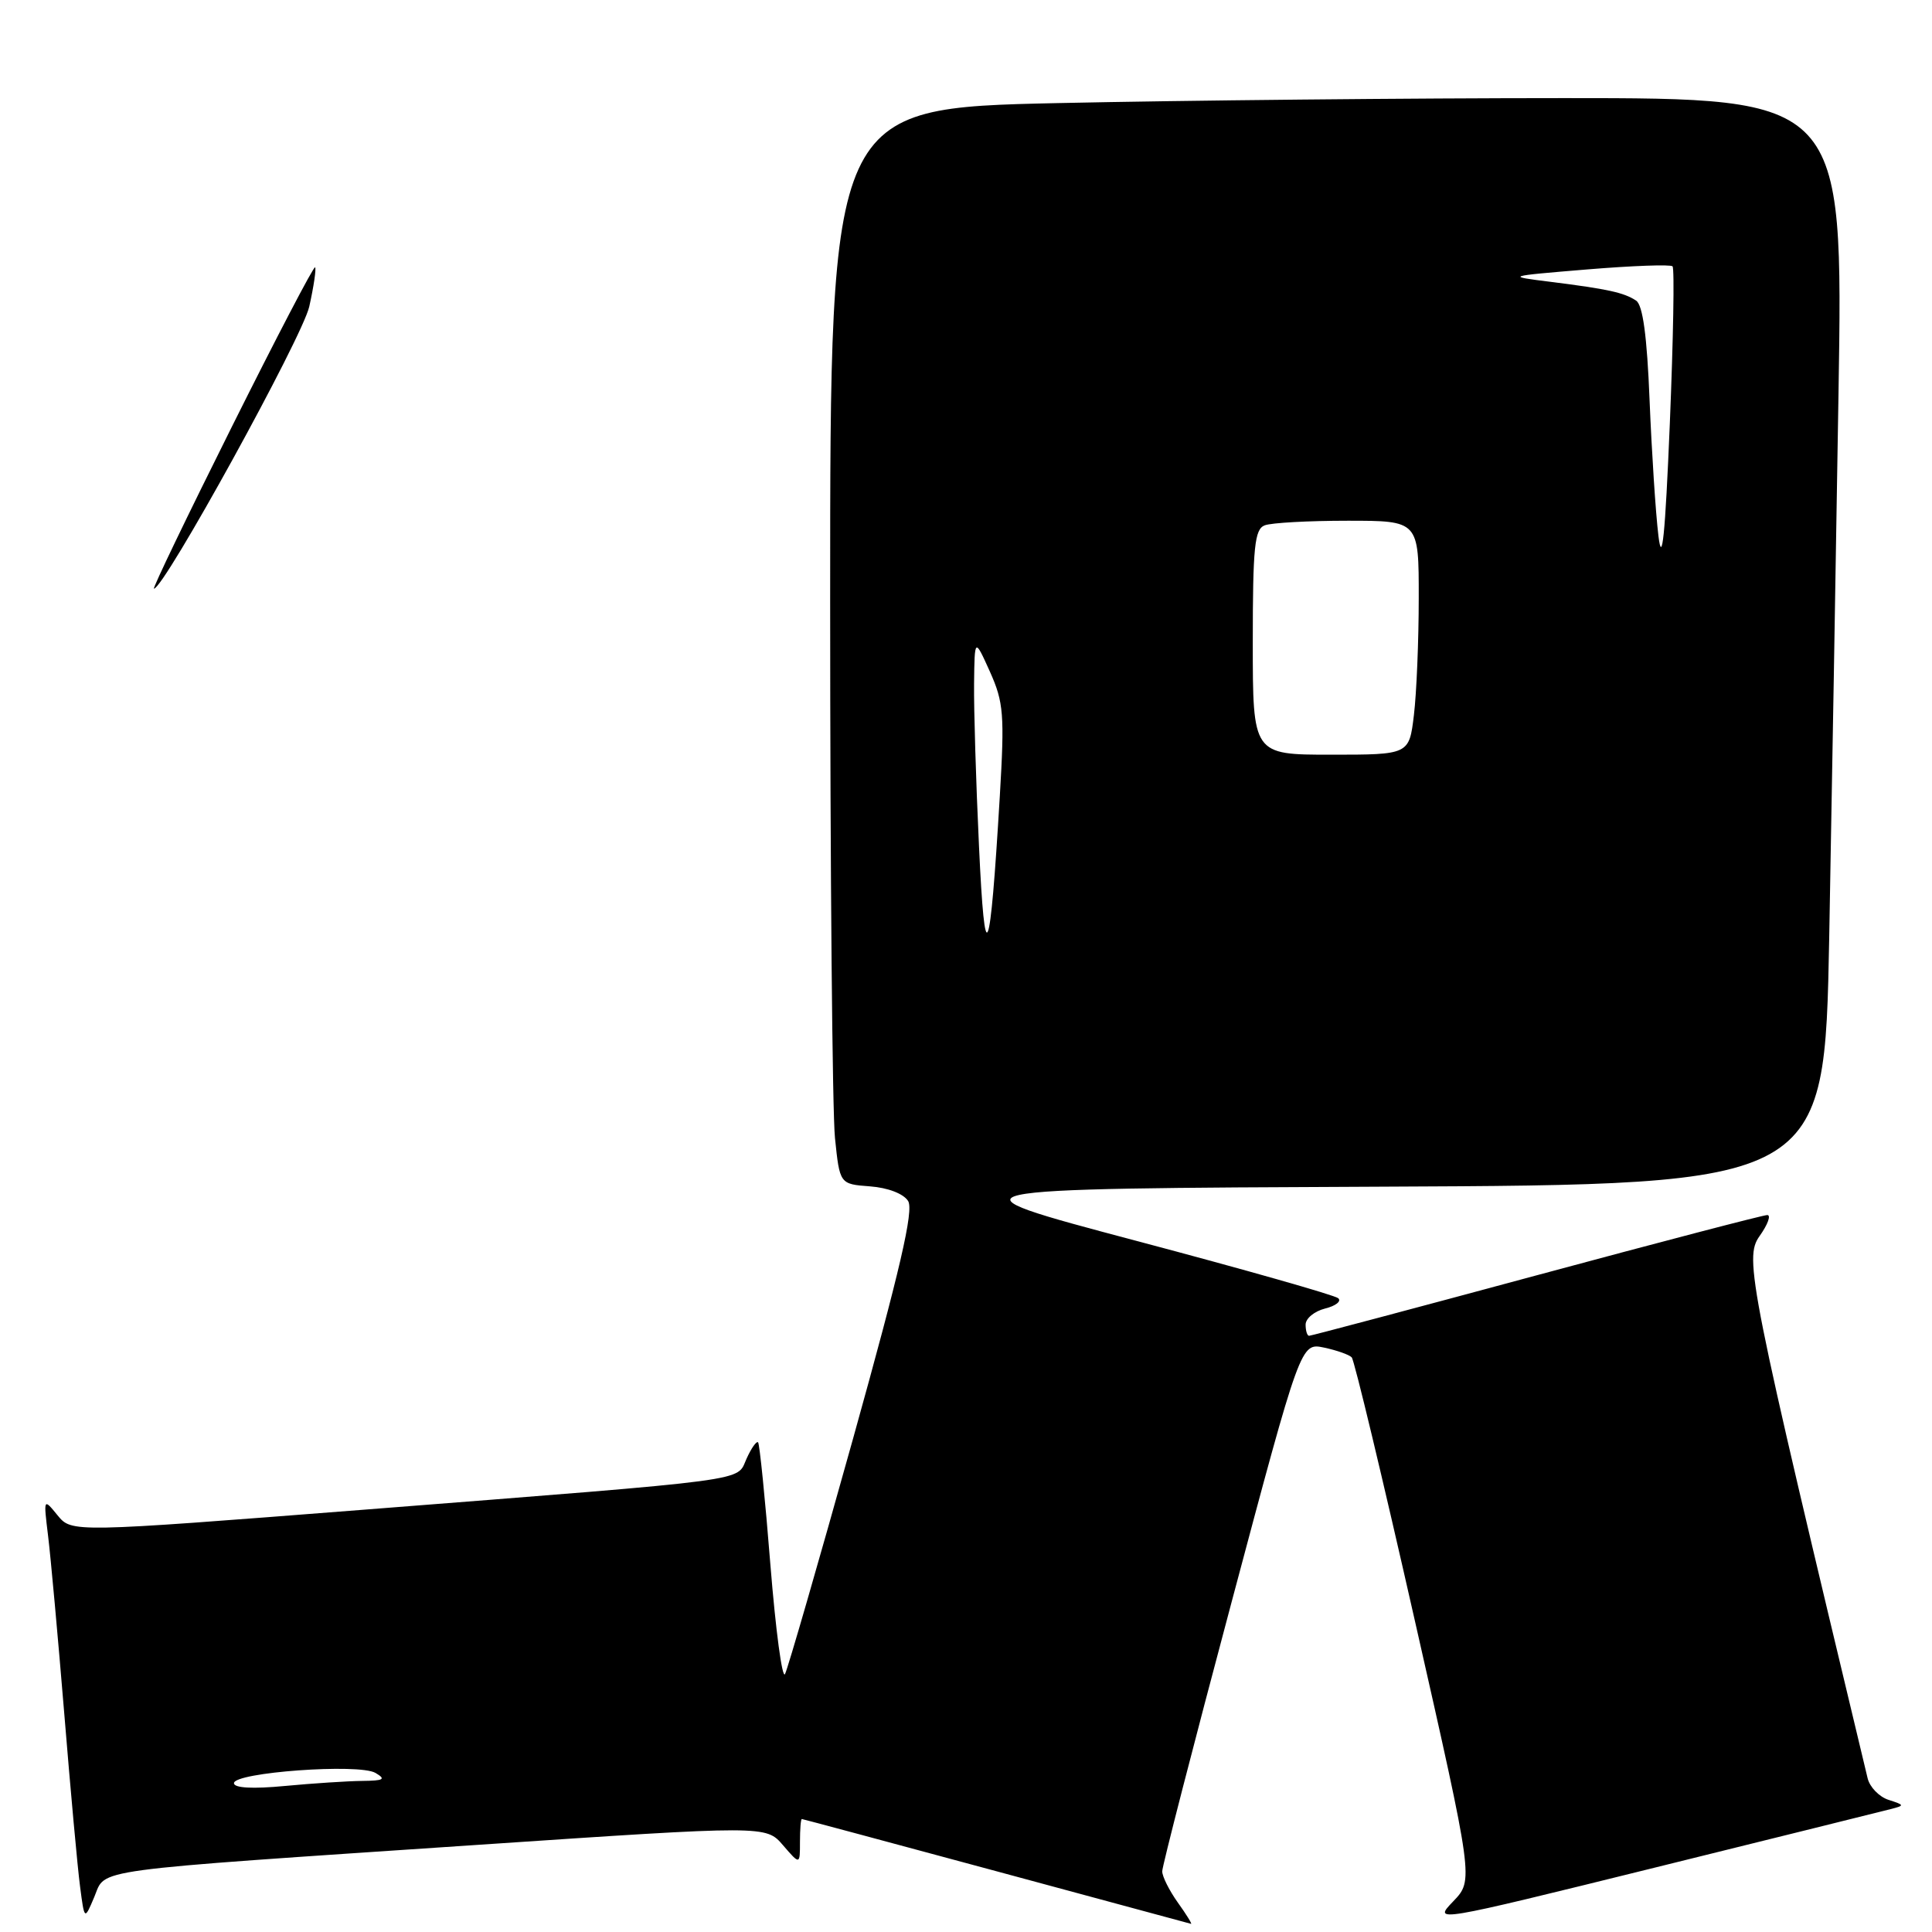 <?xml version="1.0" encoding="UTF-8" standalone="no"?>
<!DOCTYPE svg PUBLIC "-//W3C//DTD SVG 1.1//EN" "http://www.w3.org/Graphics/SVG/1.1/DTD/svg11.dtd" >
<svg xmlns="http://www.w3.org/2000/svg" xmlns:xlink="http://www.w3.org/1999/xlink" version="1.1" viewBox="0 0 256 256">
 <g >
 <path fill="currentColor"
d=" M 156.07 252.10 C 154.93 250.50 154.00 248.64 154.00 247.96 C 154.00 247.29 158.13 231.25 163.18 212.33 C 172.35 177.92 172.35 177.92 175.43 178.56 C 177.12 178.92 178.77 179.50 179.11 179.86 C 179.45 180.21 183.22 195.94 187.49 214.81 C 195.26 249.12 195.26 249.12 192.57 251.93 C 189.87 254.74 189.87 254.74 219.19 247.49 C 235.31 243.50 249.40 240.01 250.50 239.72 C 252.40 239.24 252.39 239.18 250.24 238.49 C 249.00 238.09 247.75 236.80 247.47 235.63 C 231.74 170.01 231.08 166.70 233.15 163.79 C 234.24 162.26 234.70 161.00 234.17 161.00 C 233.64 161.00 219.86 164.60 203.56 169.00 C 187.26 173.40 173.72 177.00 173.46 177.00 C 173.21 177.00 173.00 176.33 173.00 175.52 C 173.00 174.70 174.16 173.75 175.57 173.39 C 176.99 173.04 177.78 172.42 177.32 172.02 C 176.87 171.62 164.80 168.19 150.50 164.40 C 124.50 157.50 124.50 157.50 183.13 157.24 C 241.76 156.98 241.76 156.98 242.38 124.24 C 242.71 106.23 243.27 73.84 243.61 52.25 C 244.24 13.00 244.24 13.00 207.28 13.00 C 186.96 13.00 156.75 13.30 140.16 13.66 C 110.00 14.32 110.00 14.32 110.00 79.51 C 110.00 115.37 110.29 147.45 110.64 150.80 C 111.27 156.90 111.27 156.90 115.29 157.20 C 117.66 157.38 119.72 158.17 120.33 159.14 C 121.10 160.38 119.28 168.22 113.03 190.64 C 108.45 207.06 104.39 221.09 104.02 221.82 C 103.65 222.54 102.78 216.02 102.08 207.32 C 101.39 198.62 100.65 191.33 100.45 191.12 C 100.24 190.91 99.55 191.89 98.92 193.29 C 97.52 196.34 100.55 195.94 48.00 200.06 C 9.50 203.07 9.50 203.07 7.63 200.79 C 5.76 198.50 5.76 198.50 6.37 203.50 C 6.71 206.25 7.67 216.82 8.51 227.00 C 9.34 237.18 10.28 247.51 10.61 249.98 C 11.19 254.45 11.19 254.45 12.50 251.34 C 14.09 247.56 11.05 247.97 63.50 244.44 C 101.50 241.88 101.50 241.88 103.75 244.50 C 106.00 247.11 106.00 247.11 106.00 244.06 C 106.00 242.38 106.11 241.01 106.25 241.03 C 106.39 241.04 117.97 244.15 132.00 247.94 C 146.03 251.73 157.64 254.87 157.82 254.92 C 157.99 254.96 157.21 253.69 156.07 252.10 Z  M 30.72 56.55 C 36.61 44.75 41.57 35.24 41.75 35.42 C 41.92 35.59 41.58 37.93 40.98 40.62 C 40.06 44.71 21.74 78.00 20.40 78.00 C 20.18 78.00 24.83 68.35 30.72 56.55 Z  M 31.00 236.28 C 31.00 234.85 47.56 233.64 49.75 234.92 C 51.18 235.76 50.87 235.95 48.00 235.98 C 46.08 236.00 41.46 236.30 37.75 236.65 C 33.46 237.06 31.00 236.92 31.00 236.28 Z  M 129.72 112.09 C 129.32 103.62 129.03 93.94 129.07 90.59 C 129.14 84.50 129.14 84.50 131.17 89.00 C 132.99 93.06 133.12 94.68 132.48 105.50 C 131.17 127.49 130.51 129.06 129.72 112.09 Z  M 166.00 85.11 C 166.00 72.45 166.24 70.12 167.58 69.61 C 168.45 69.27 173.40 69.00 178.58 69.00 C 188.00 69.00 188.00 69.00 187.99 79.25 C 187.99 84.89 187.70 91.86 187.35 94.75 C 186.72 100.00 186.72 100.00 176.36 100.00 C 166.00 100.00 166.00 100.00 166.00 85.11 Z  M 219.75 71.00 C 219.38 67.97 218.86 59.91 218.58 53.08 C 218.24 44.51 217.68 40.41 216.79 39.83 C 215.17 38.76 213.03 38.30 205.50 37.35 C 199.50 36.60 199.50 36.60 210.32 35.70 C 216.27 35.21 221.36 35.02 221.62 35.29 C 221.89 35.55 221.72 44.93 221.26 56.13 C 220.64 71.05 220.23 75.03 219.75 71.00 Z "/>
</g>
</svg>